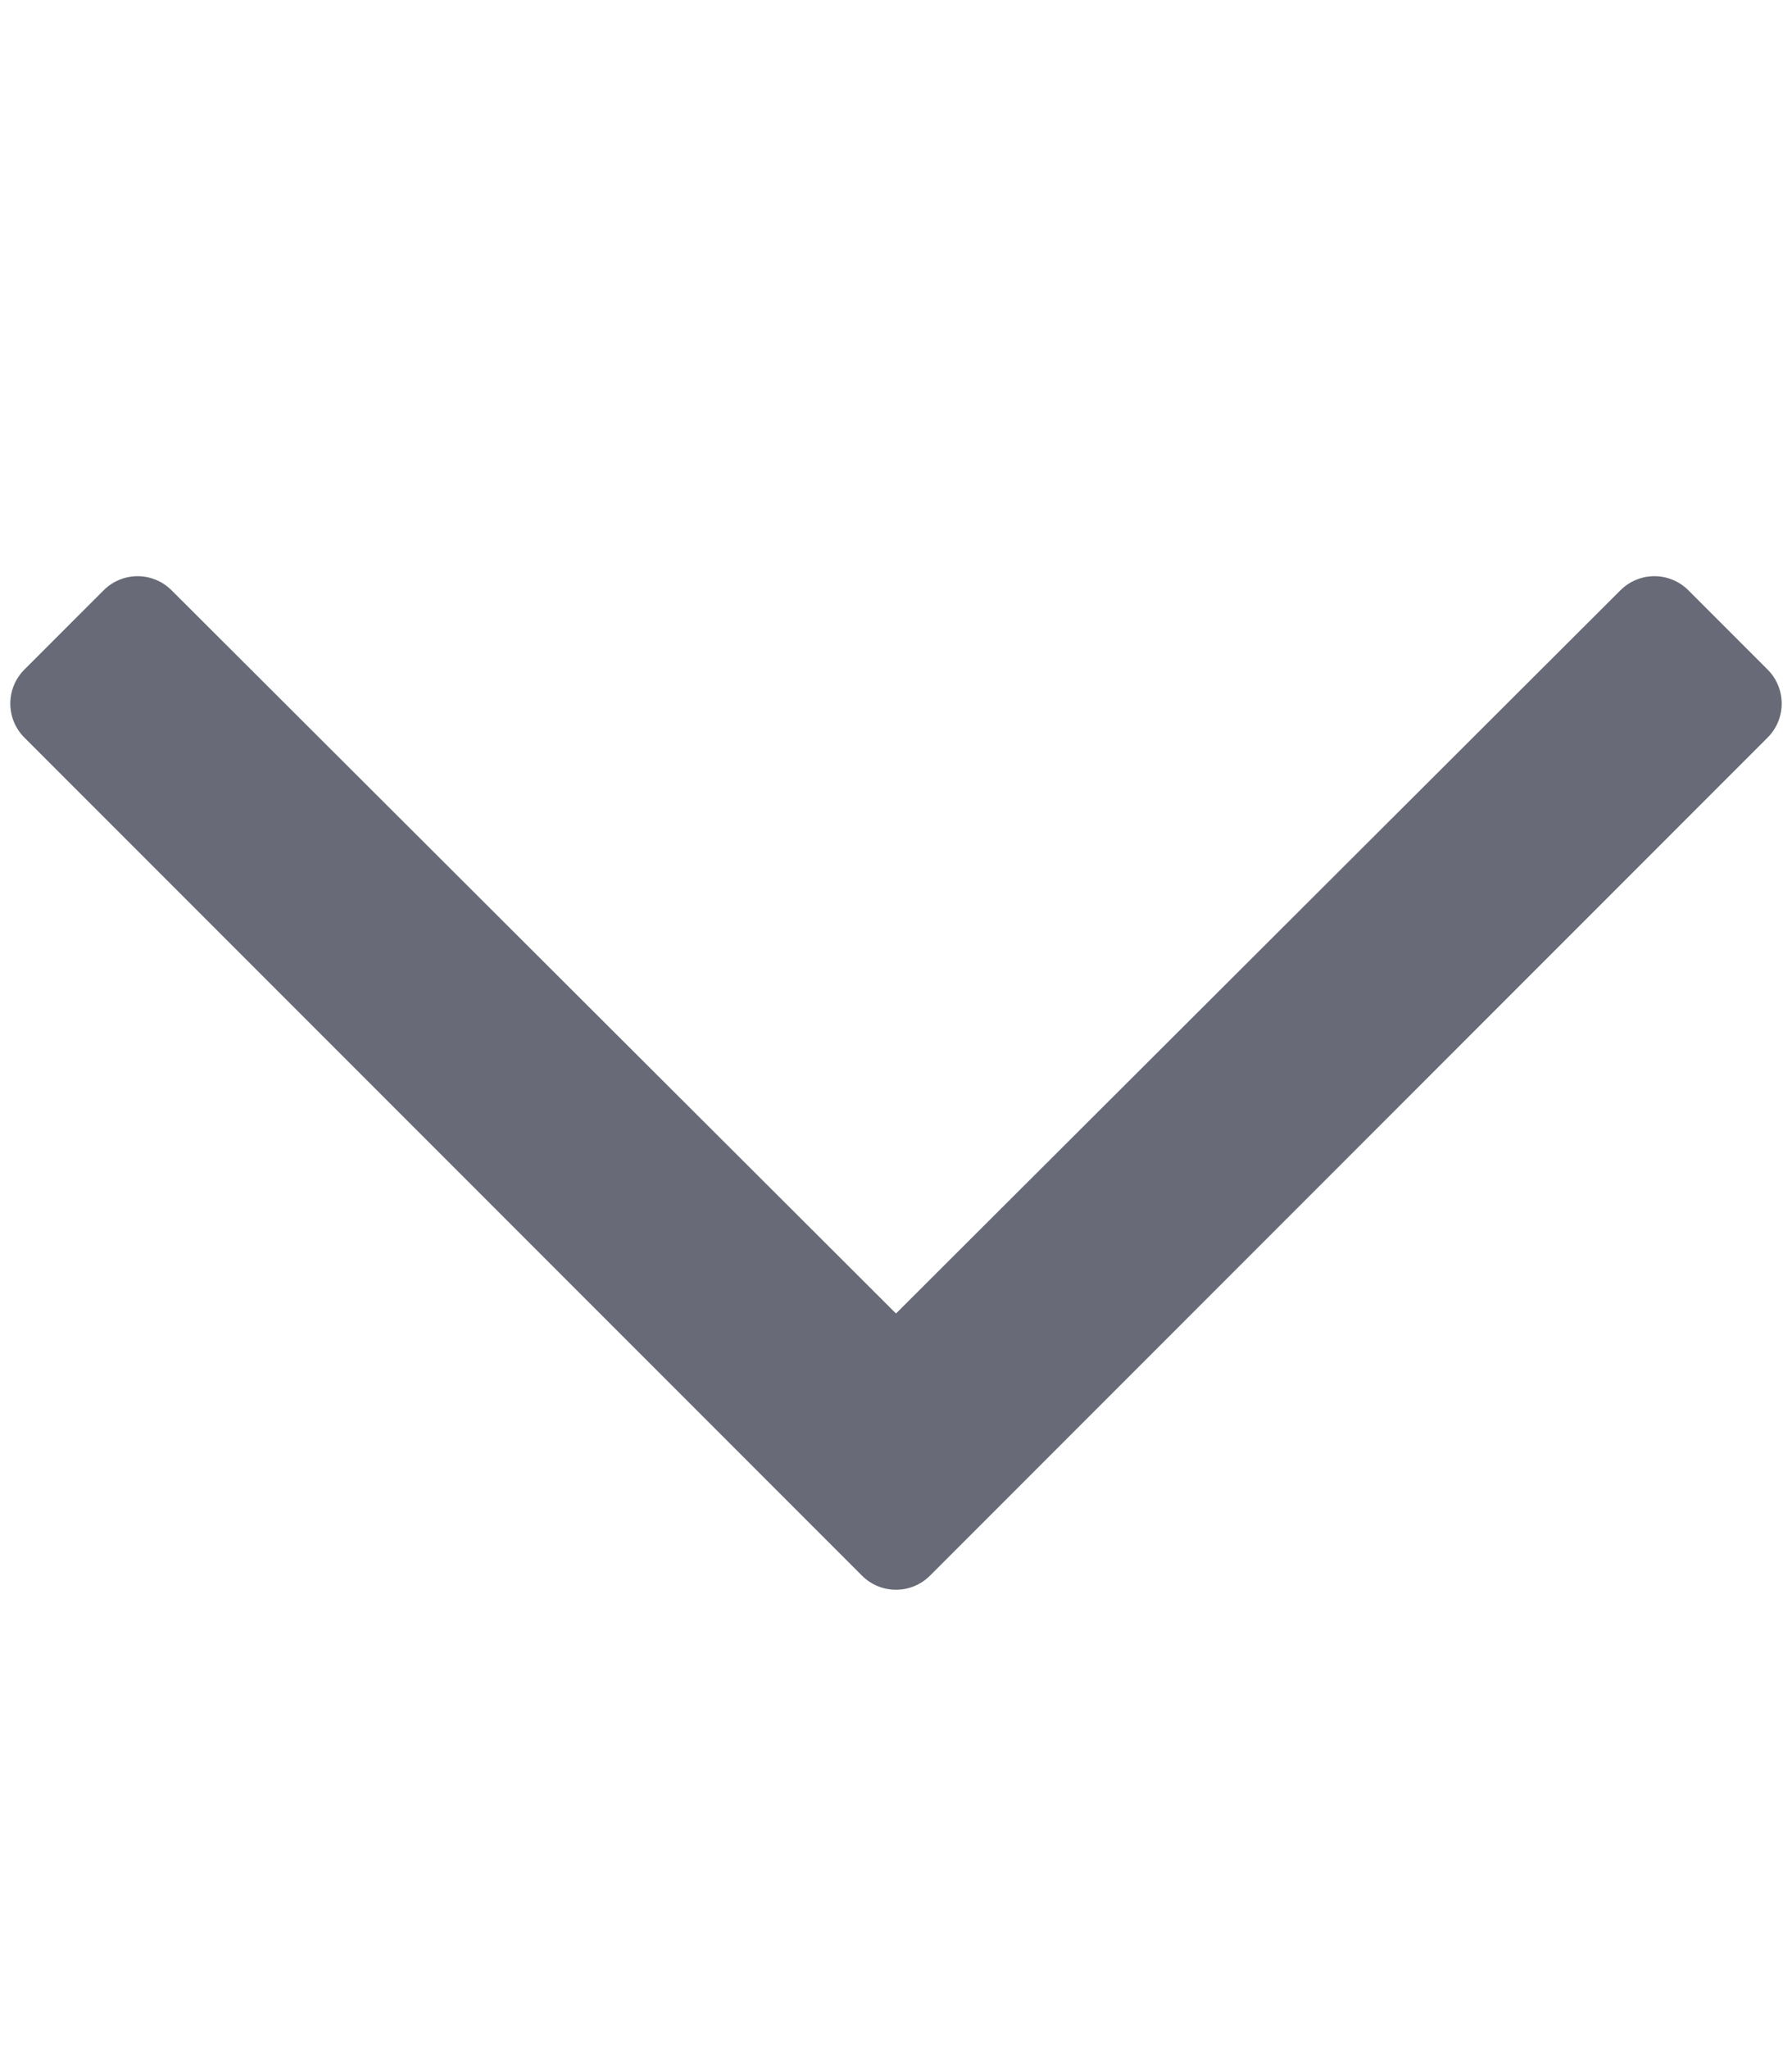 <?xml version="1.0" encoding="utf-8"?>
<!-- Generator: Adobe Illustrator 25.2.3, SVG Export Plug-In . SVG Version: 6.00 Build 0)  -->
<svg version="1.1" id="Layer_1" focusable="false" xmlns="http://www.w3.org/2000/svg" xmlns:xlink="http://www.w3.org/1999/xlink"
	 x="0px" y="0px" viewBox="0 0 448 512" style="enable-background:new 0 0 448 512;" xml:space="preserve">
<style type="text/css">
	.st0{fill:#686B77;}
</style>
<path class="st0" d="M441.9,167.3l-19.8-19.8c-4.7-4.7-12.3-4.7-17,0L224,328.2L42.9,147.5c-4.7-4.7-12.3-4.7-17,0L6.1,167.3
	c-4.7,4.7-4.7,12.3,0,17l209.4,209.4c4.7,4.7,12.3,4.7,17,0l209.4-209.4C446.6,179.6,446.6,172,441.9,167.3L441.9,167.3z"/>
</svg>
